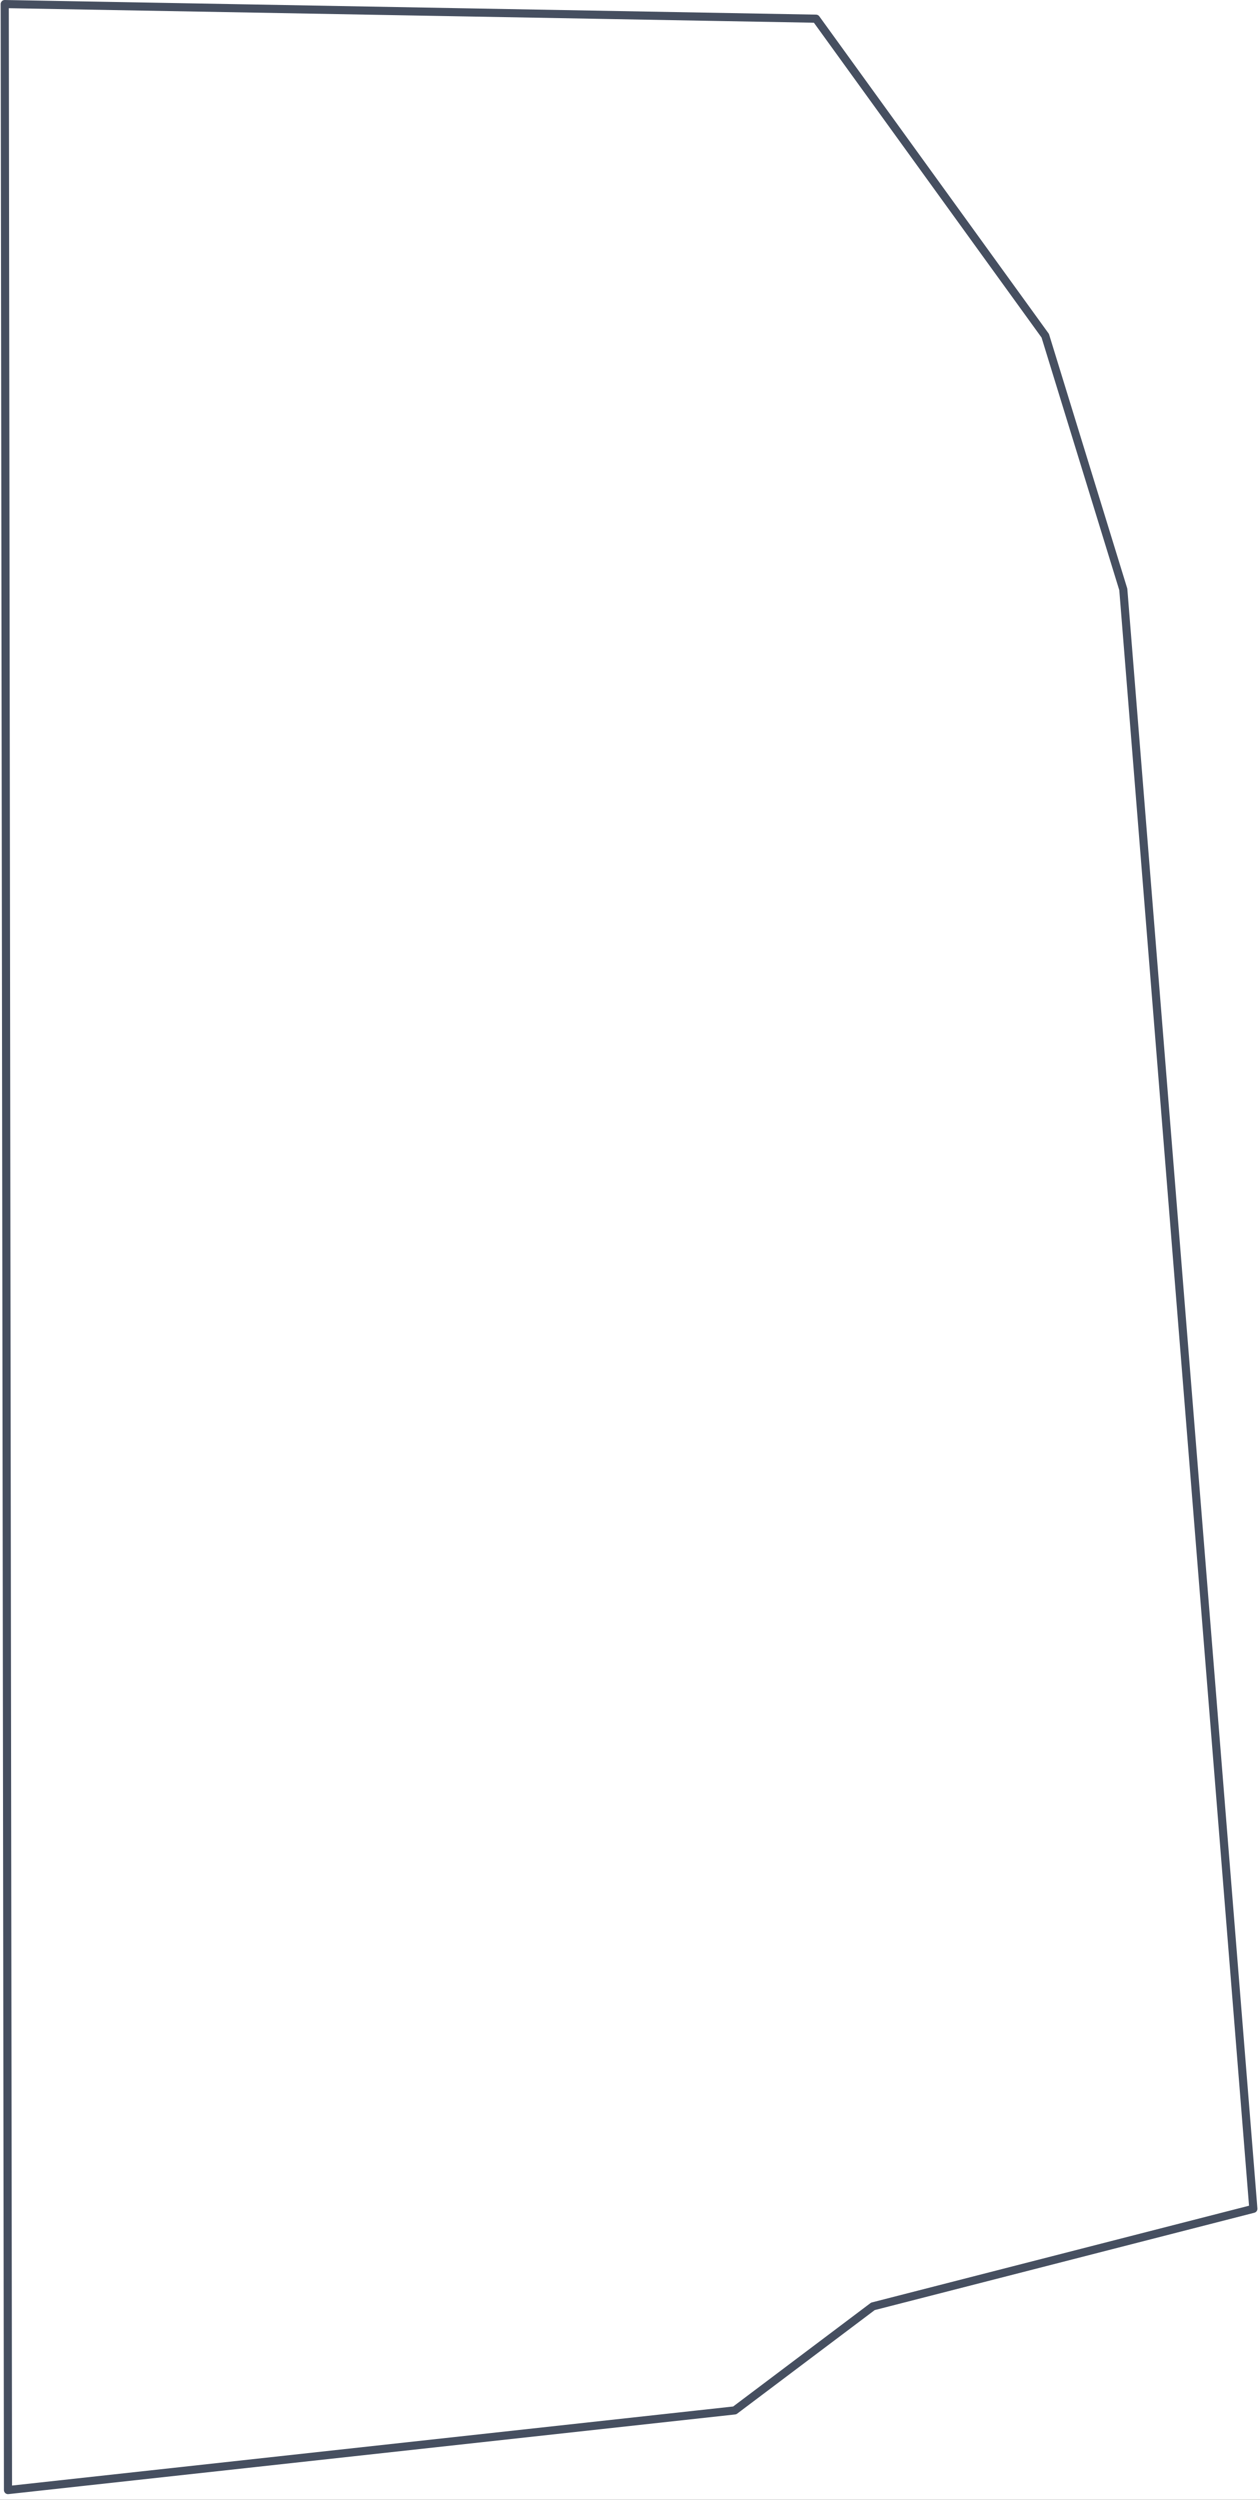 <svg width="124" height="246" viewBox="0 0 124 246" fill="none" xmlns="http://www.w3.org/2000/svg">
<rect width="124" height="246" fill="#1E1E1E"/>
<g id="&#208;&#161;&#208;&#176;&#208;&#180;&#208;&#184;-21.06.2022" clip-path="url(#clip0_133_2)">
<rect width="3497.33" height="5489.33" transform="translate(4270.33 -1382) rotate(90)" fill="white"/>
<g id="g10">
<g id="8">
<path id="path32014" d="M0.786 245.04L0.466 0.4L80.306 1.84L102.866 33.04L110.546 58L123.346 217.36L85.906 226.96L72.306 237.2L0.786 245.04Z" stroke="#464F60" stroke-width="0.8" stroke-miterlimit="10" stroke-linecap="round" stroke-linejoin="round"/>
</g>
</g>
</g>
<defs>
<clipPath id="clip0_133_2">
<rect width="3497.33" height="5489.33" fill="white" transform="translate(4270.33 -1382) rotate(90)"/>
</clipPath>
</defs>
</svg>
